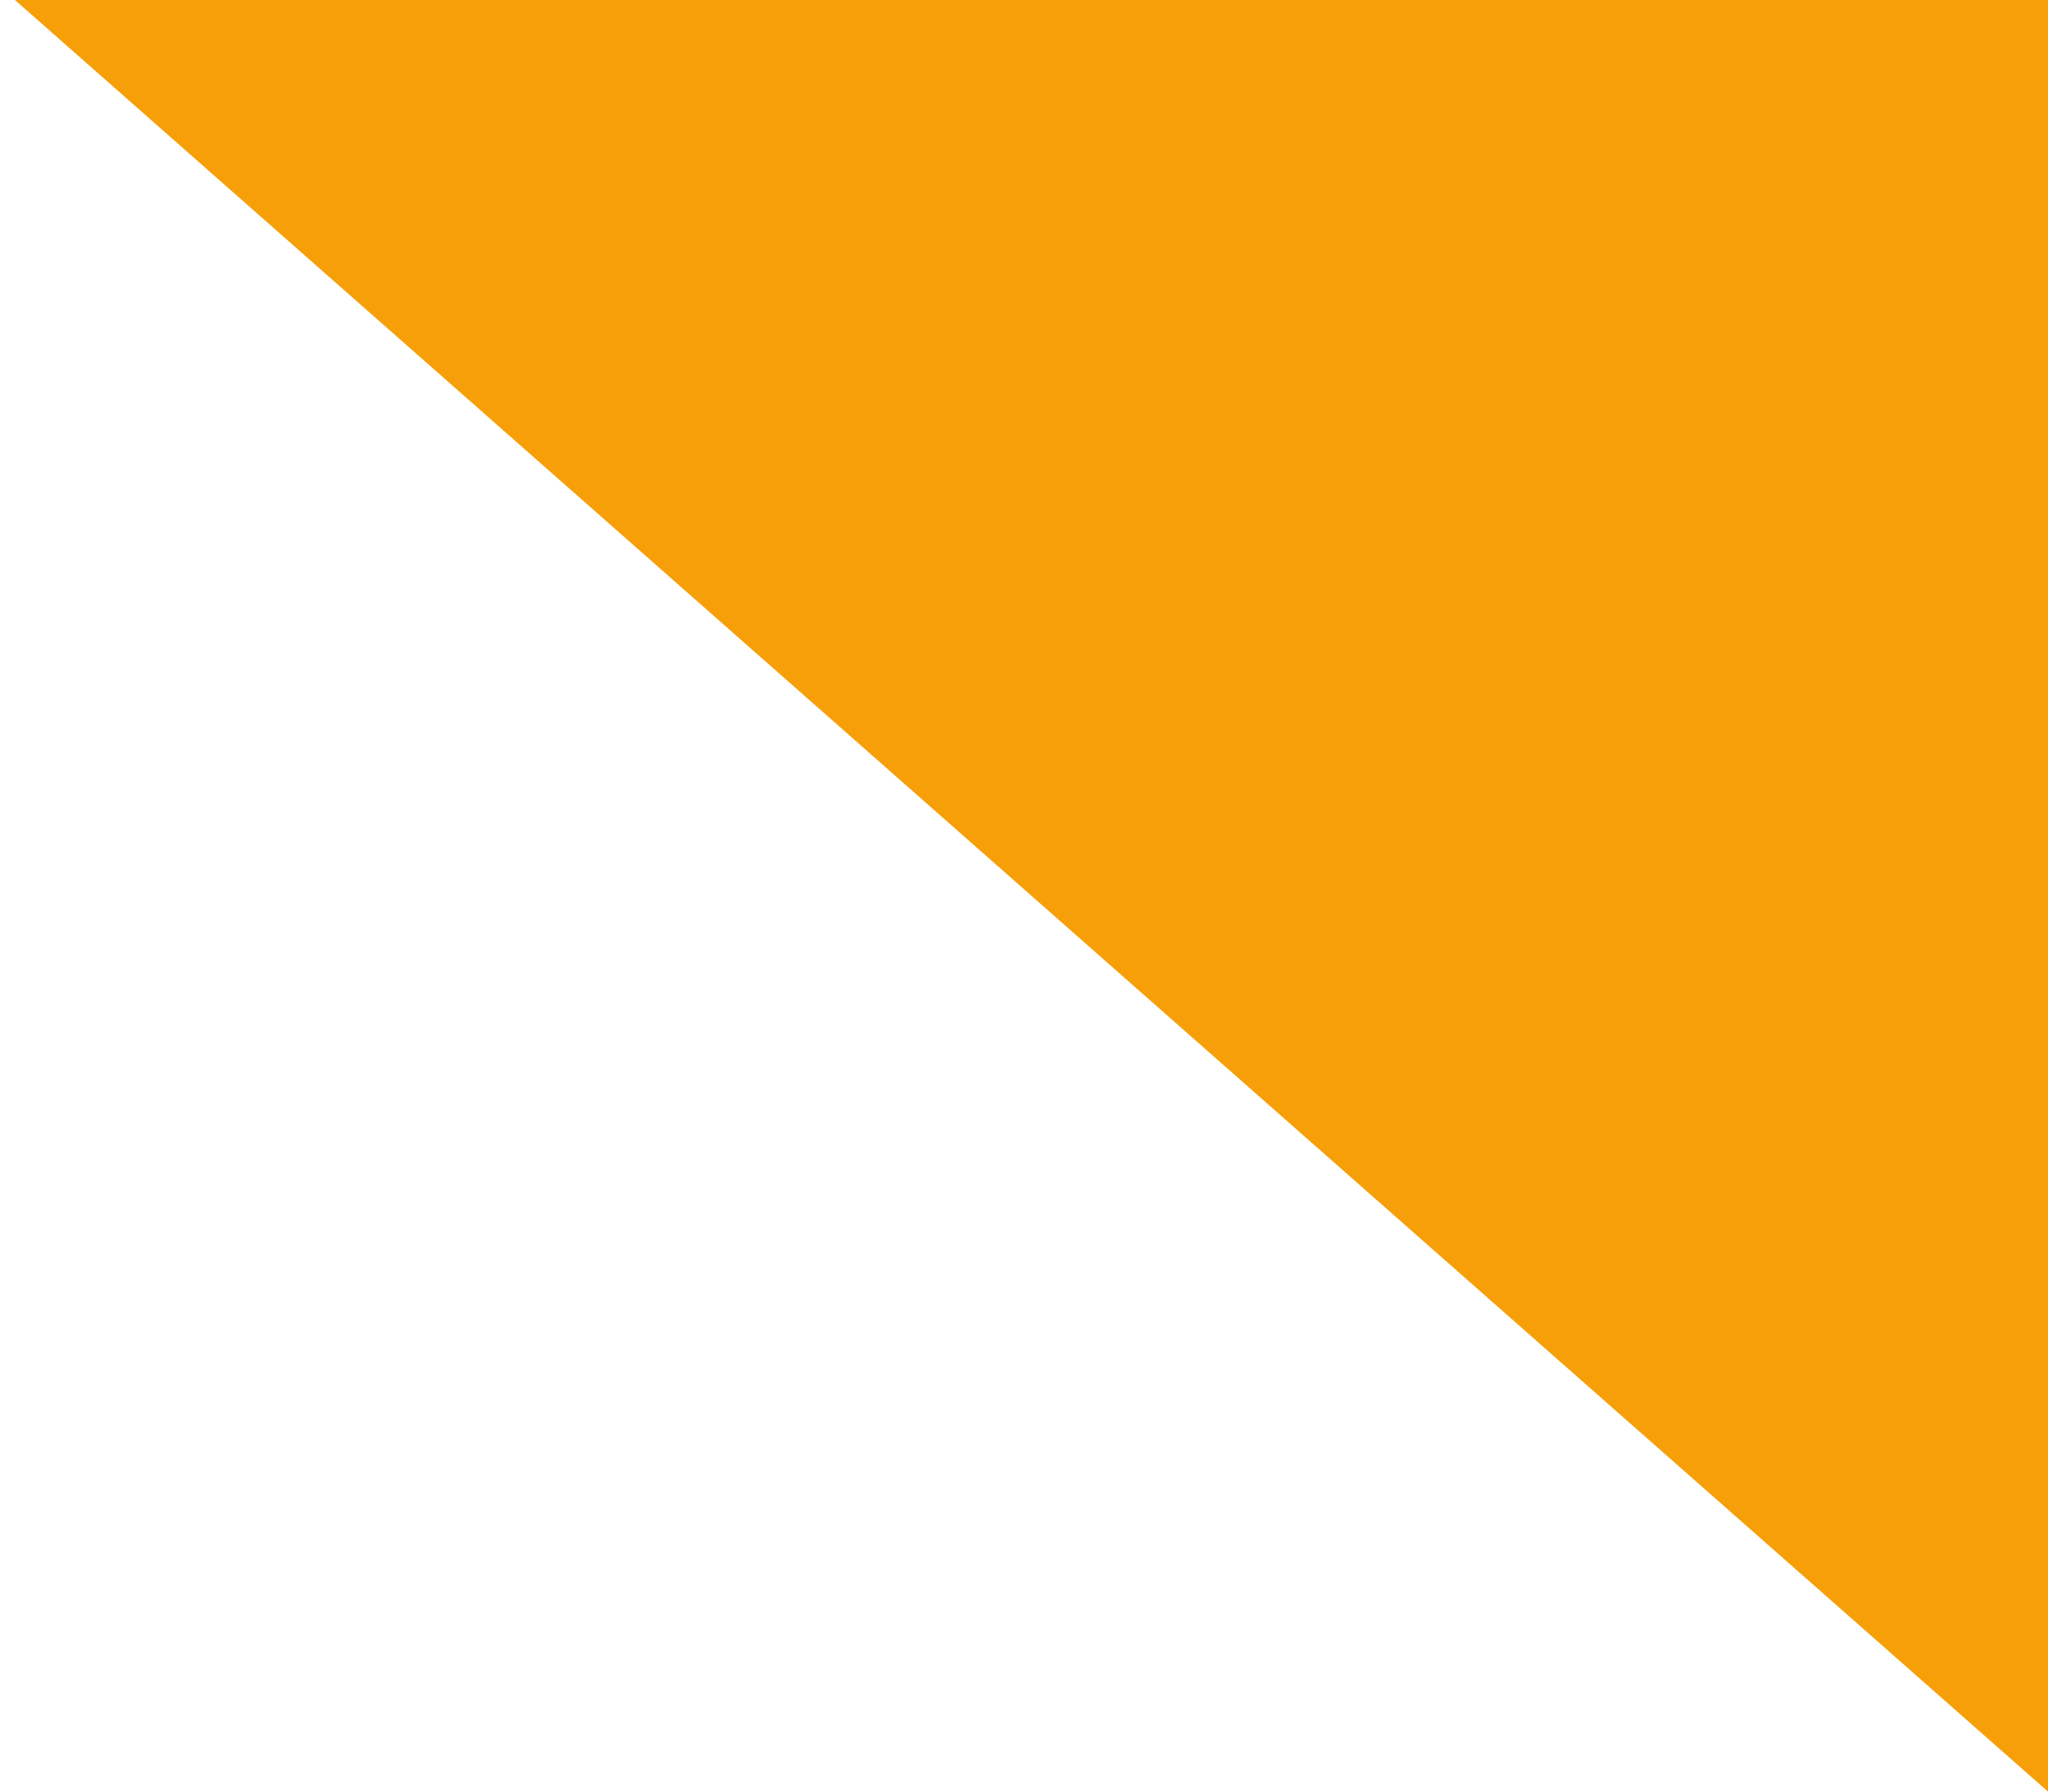 ﻿<?xml version="1.0" encoding="utf-8"?>
<svg version="1.1" xmlns:xlink="http://www.w3.org/1999/xlink" width="32px" height="28px" xmlns="http://www.w3.org/2000/svg">
  <g transform="matrix(1 0 0 1 -1840 -353 )">
    <path d="M 32 28  L 0.233 0  L 32 0  L 32 28  Z " fill-rule="nonzero" fill="#f69f09" stroke="none" transform="matrix(1 0 0 1 1840 353 )" />
  </g>
</svg>